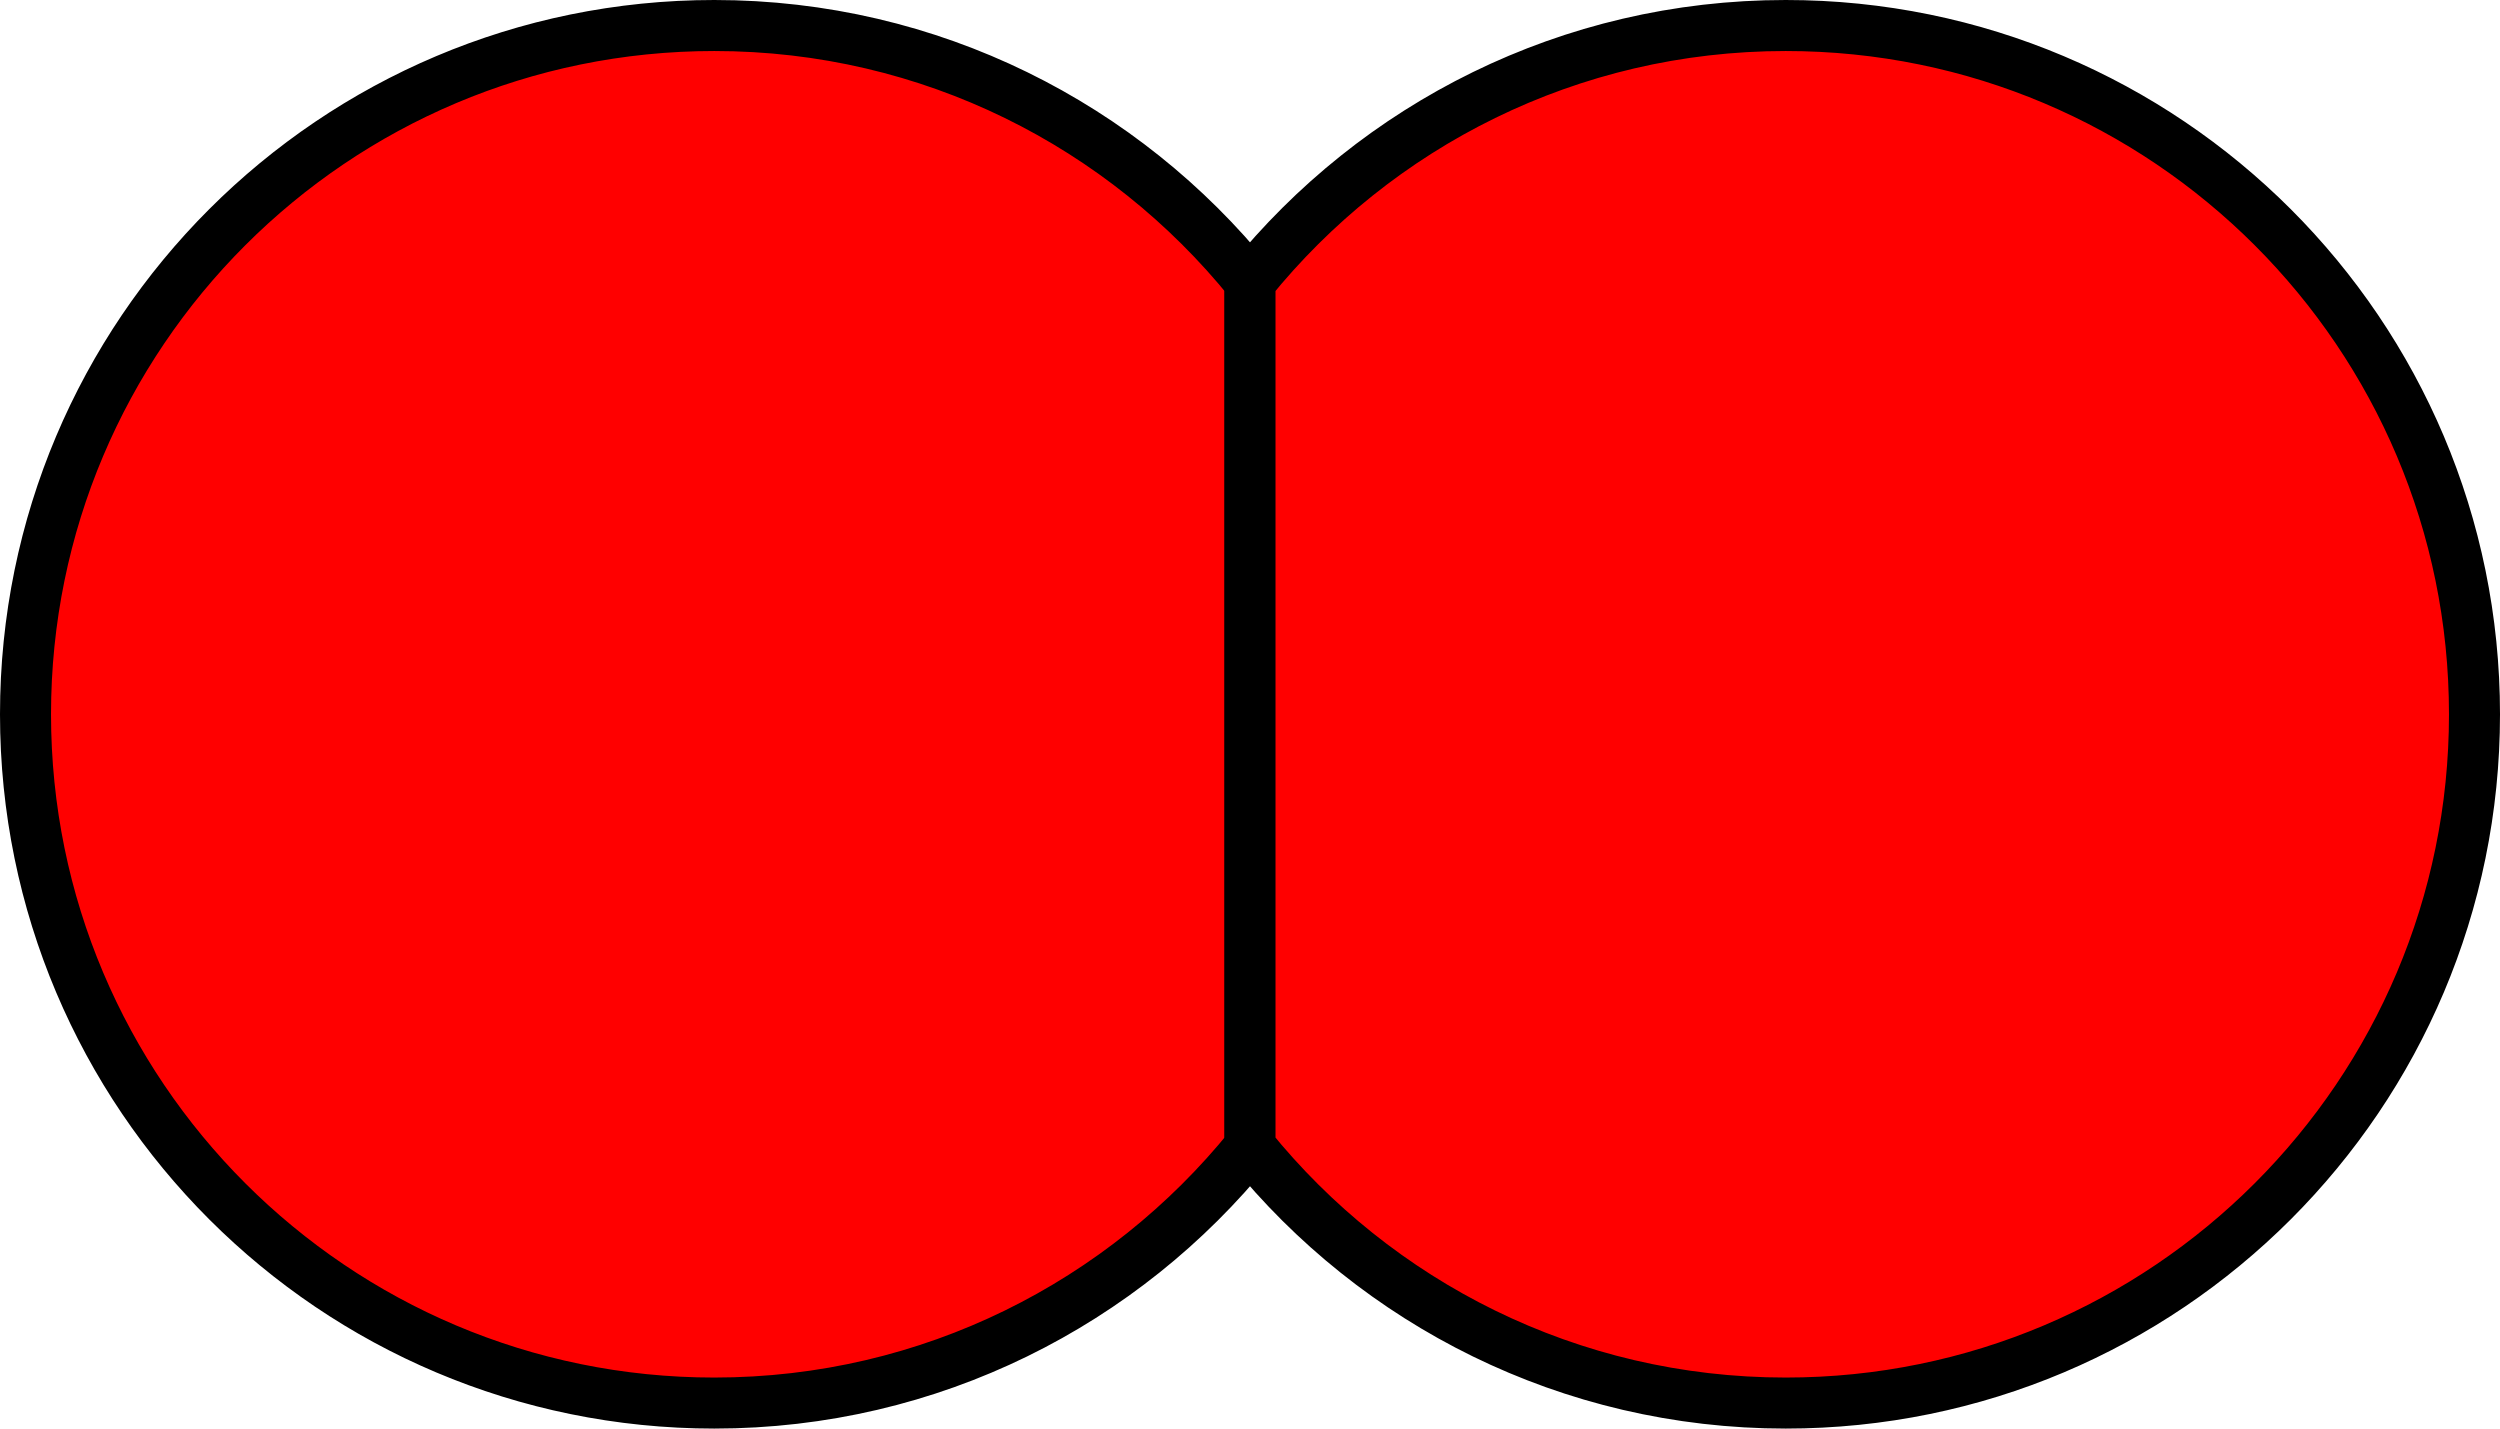 <?xml version="1.0" encoding="utf-8"?>
<!-- Generator: Adobe Illustrator 15.0.2, SVG Export Plug-In . SVG Version: 6.00 Build 0)  -->
<!DOCTYPE svg PUBLIC "-//W3C//DTD SVG 1.1//EN" "http://www.w3.org/Graphics/SVG/1.1/DTD/svg11.dtd">
<svg version="1.1" xmlns="http://www.w3.org/2000/svg" xmlns:xlink="http://www.w3.org/1999/xlink" x="0px" y="0px" width="49px"
	 height="28px" viewBox="0 0 49 28" enable-background="new 0 0 49 28" xml:space="preserve">
<g id="object">
	<g>
		<path fill="#FF0000" stroke="#000000" stroke-miterlimit="10" d="M24.5,5.523C22.025,2.461,18.243,0.5,14,0.5
			C6.544,0.5,0.5,6.543,0.5,14c0,7.455,6.044,13.5,13.5,13.5c4.243,0,8.025-1.962,10.5-5.023V5.523z"/>
		<path fill="#FF0000" stroke="#000000" stroke-miterlimit="10" d="M35,0.5c-4.243,0-8.025,1.961-10.5,5.023v16.954
			C26.975,25.539,30.757,27.5,35,27.5c7.456,0,13.5-6.045,13.5-13.5C48.5,6.543,42.456,0.5,35,0.5z"/>
	</g>
</g>
<g id="circles">
	<circle id="Oxygen_1_" fill="none" cx="14" cy="14" r="13.5"/>
	<circle id="Oxygen" fill="none" cx="35" cy="14" r="13.5"/>
</g>
</svg>
